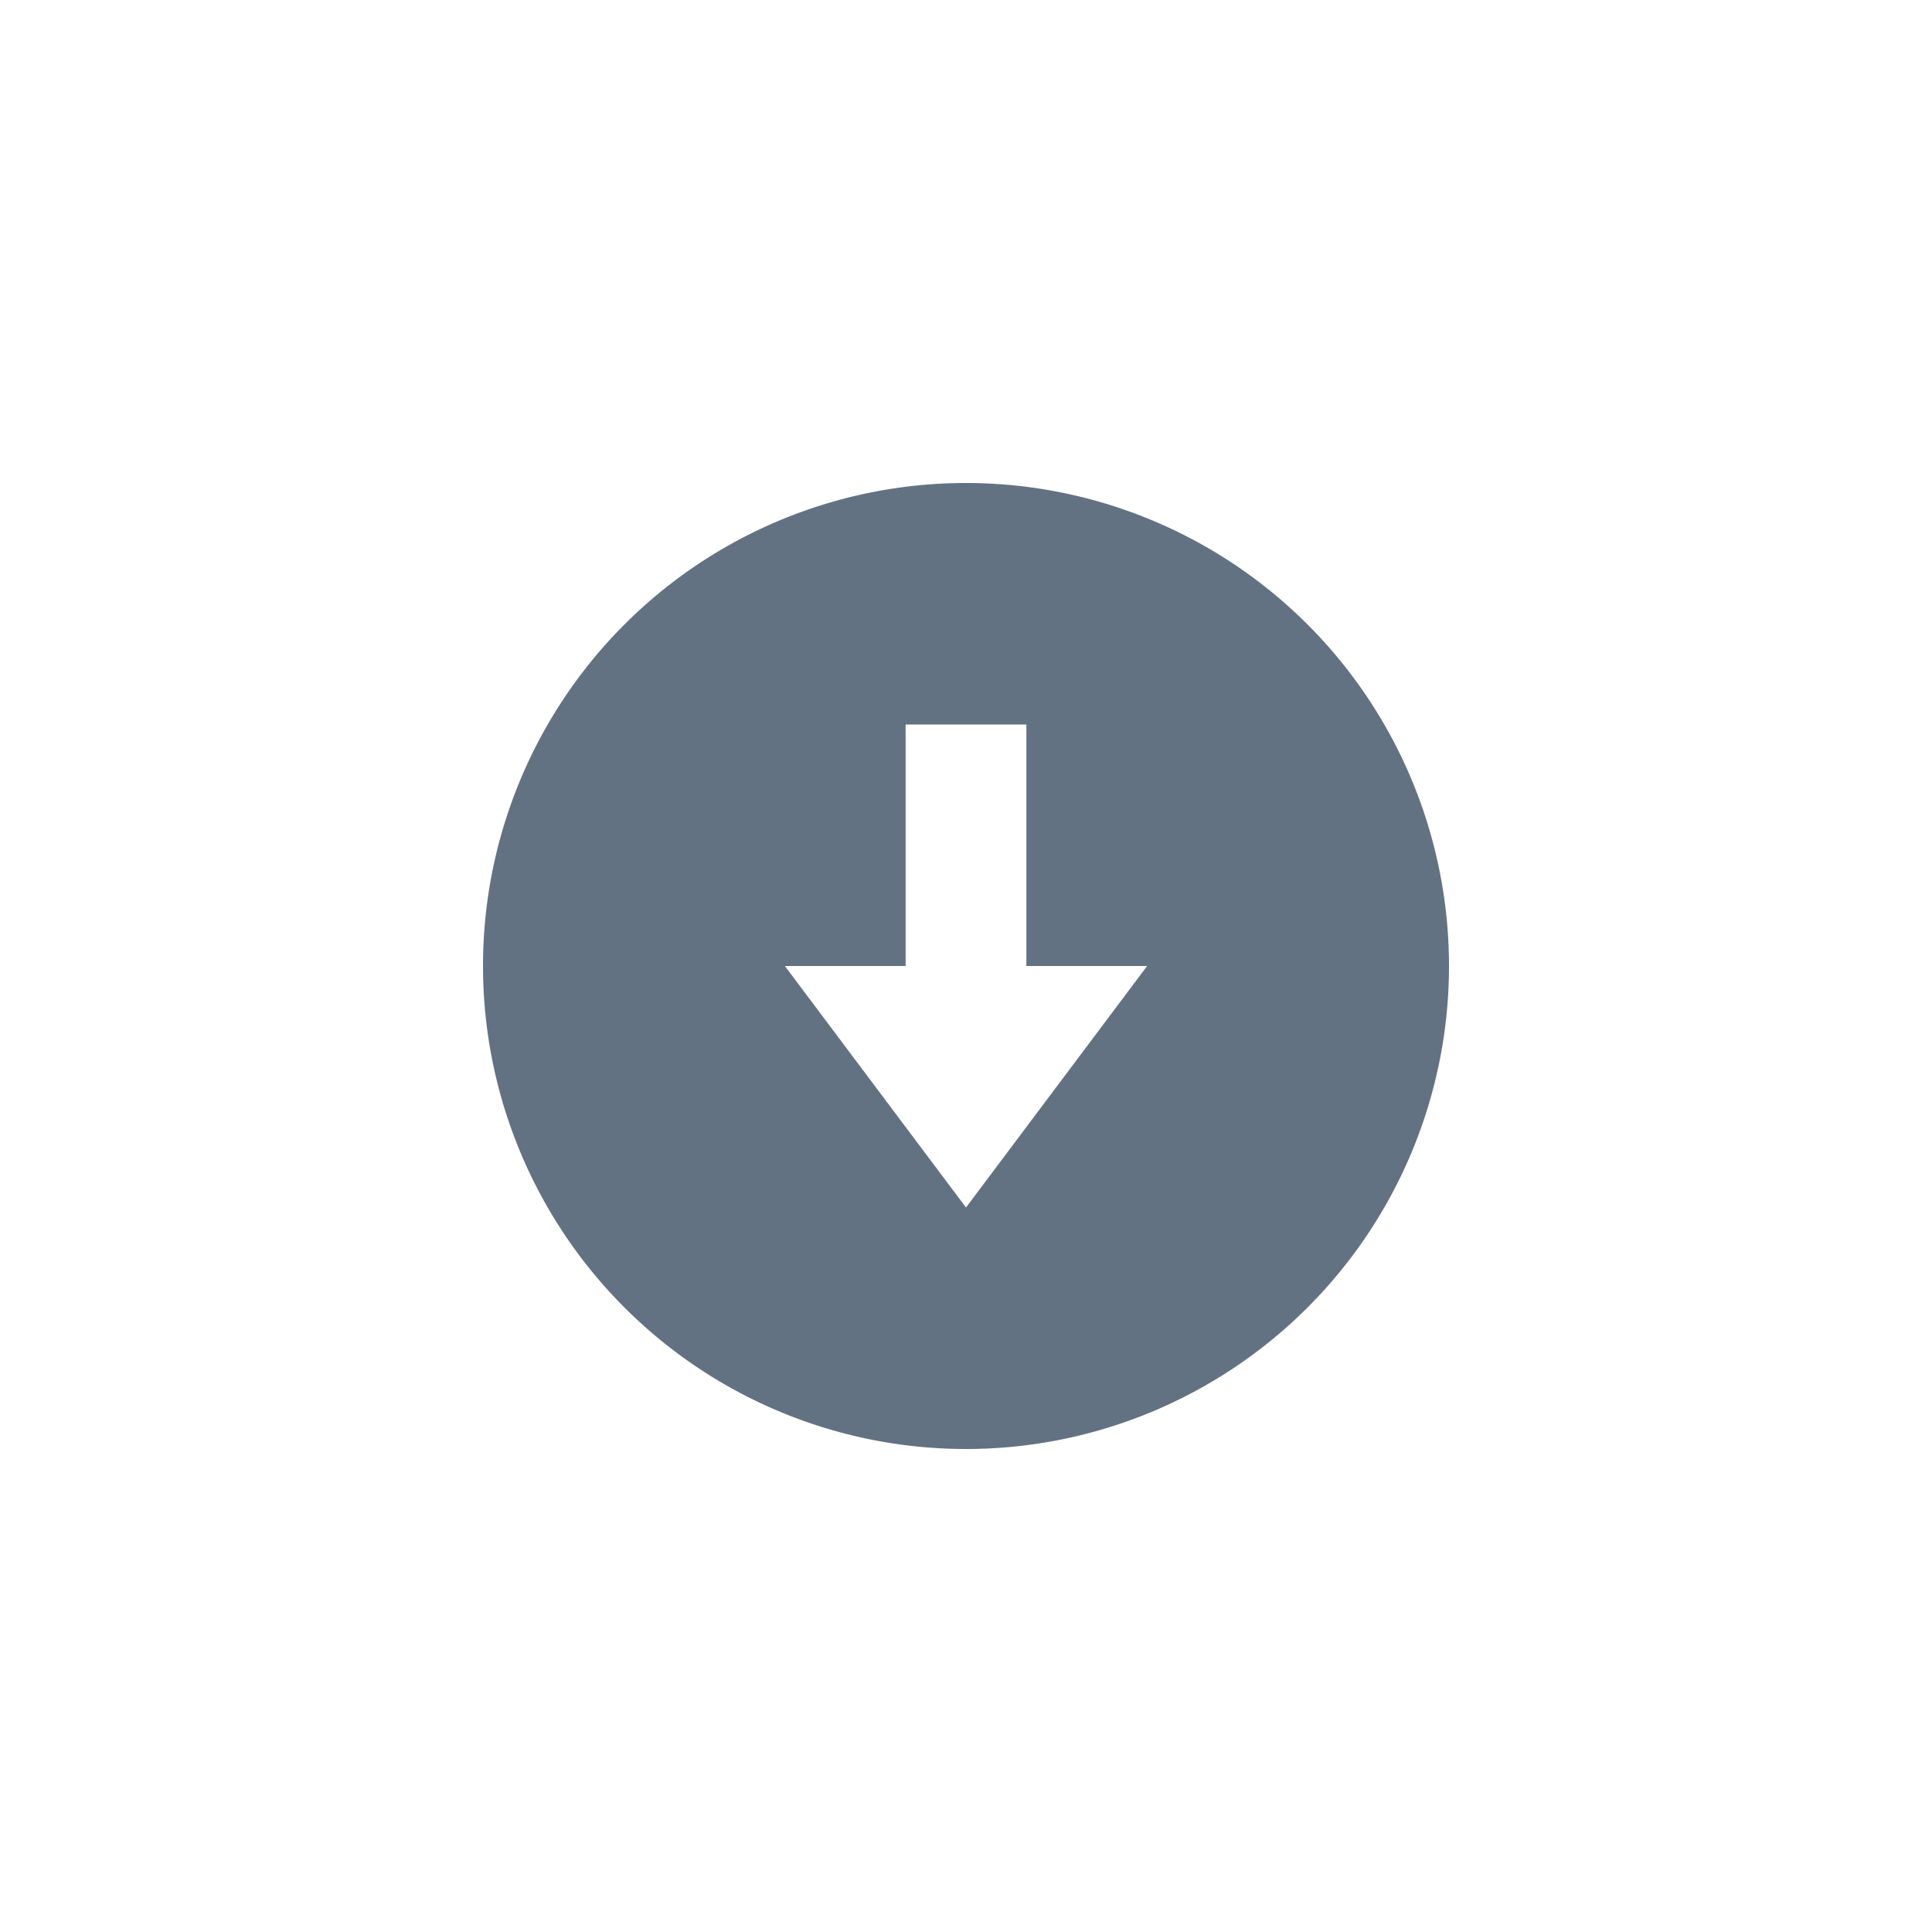 <svg xmlns="http://www.w3.org/2000/svg" width="32" height="32" fill="#637282" fill-rule="evenodd" clip-rule="evenodd" viewBox="0 0 32 32"><path d="M16 8a8 8 0 1 1 0 16 8 8 0 0 1 0-16zm1 4h-2v4h-2l3 4 3-4h-2v-4z"/></svg>
